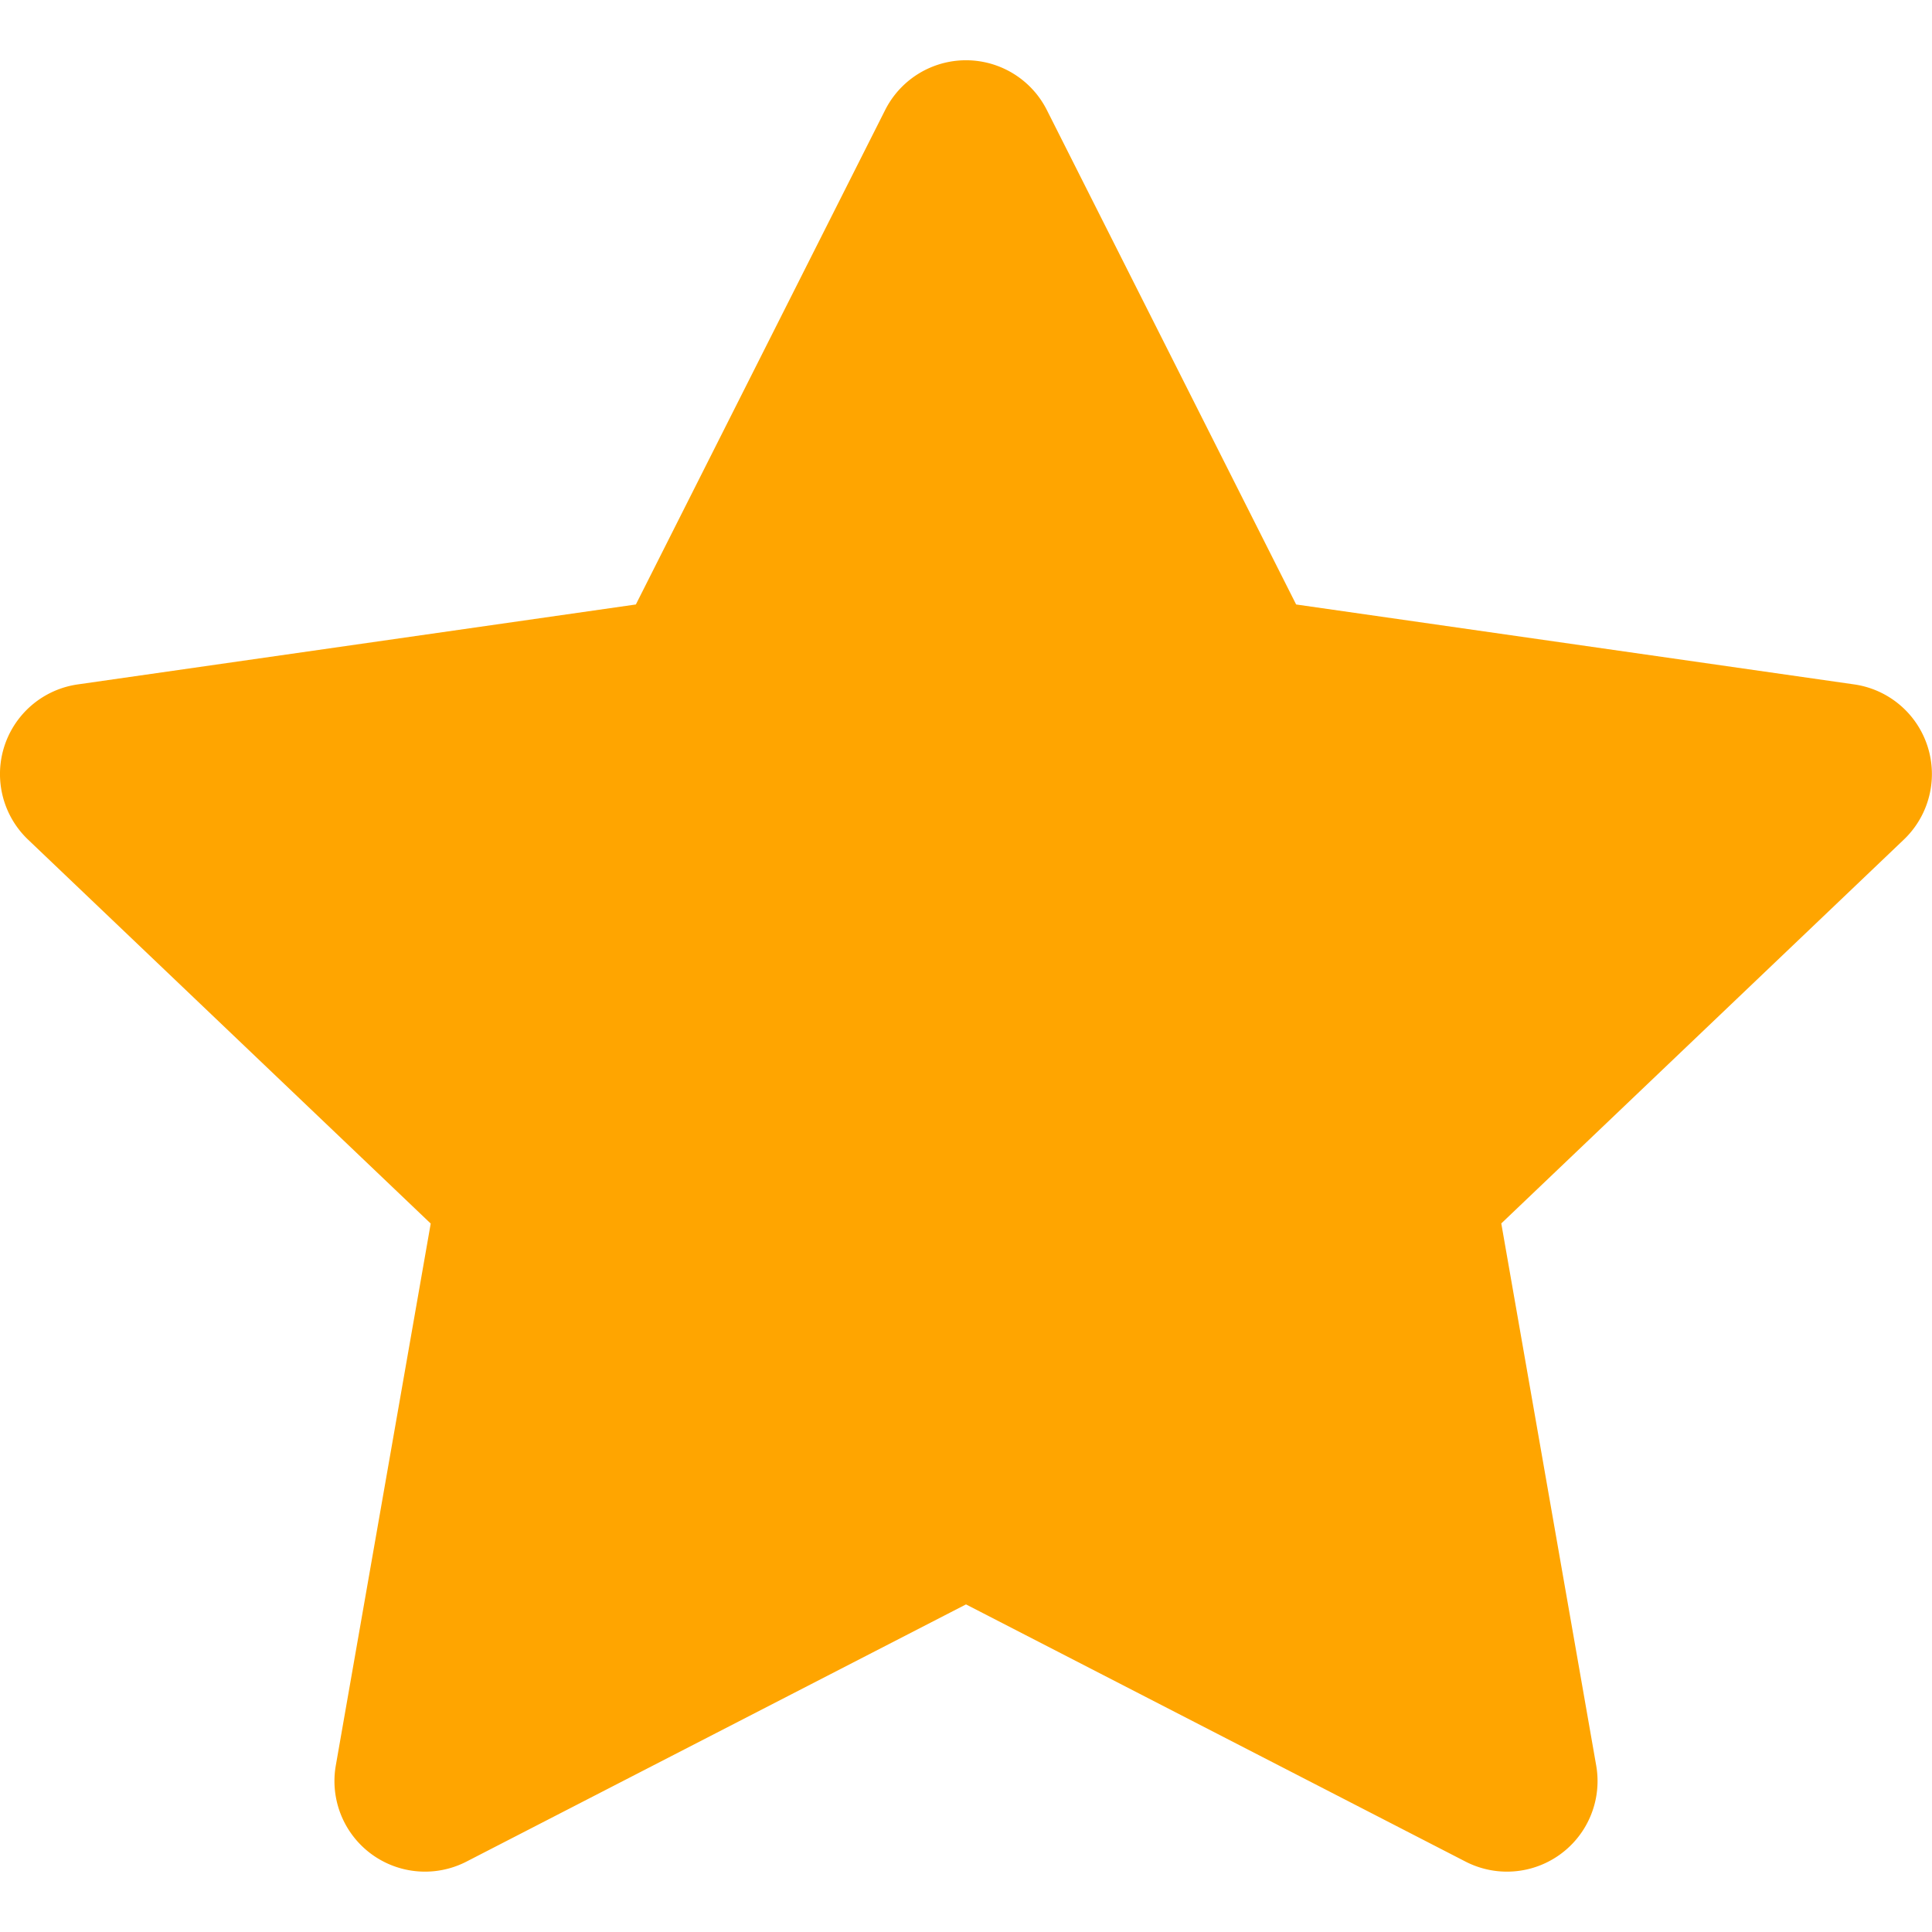 <svg viewBox="0 0 16 16" xmlns="http://www.w3.org/2000/svg" fill="none">
    <path fill="orange"
          d="M8.67.912a.75.75 0 00-1.34 0L5.266 5.006l-4.622.662a.75.75 0 00-.412 1.285l3.335 3.18-.786 4.488a.75.75 0 001.082.796L8 13.287l4.137 2.13a.75.75 0 001.082-.796l-.786-4.489 3.335-3.18a.75.75 0 00-.412-1.284l-4.622-.662L8.67.912z"/>
</svg>